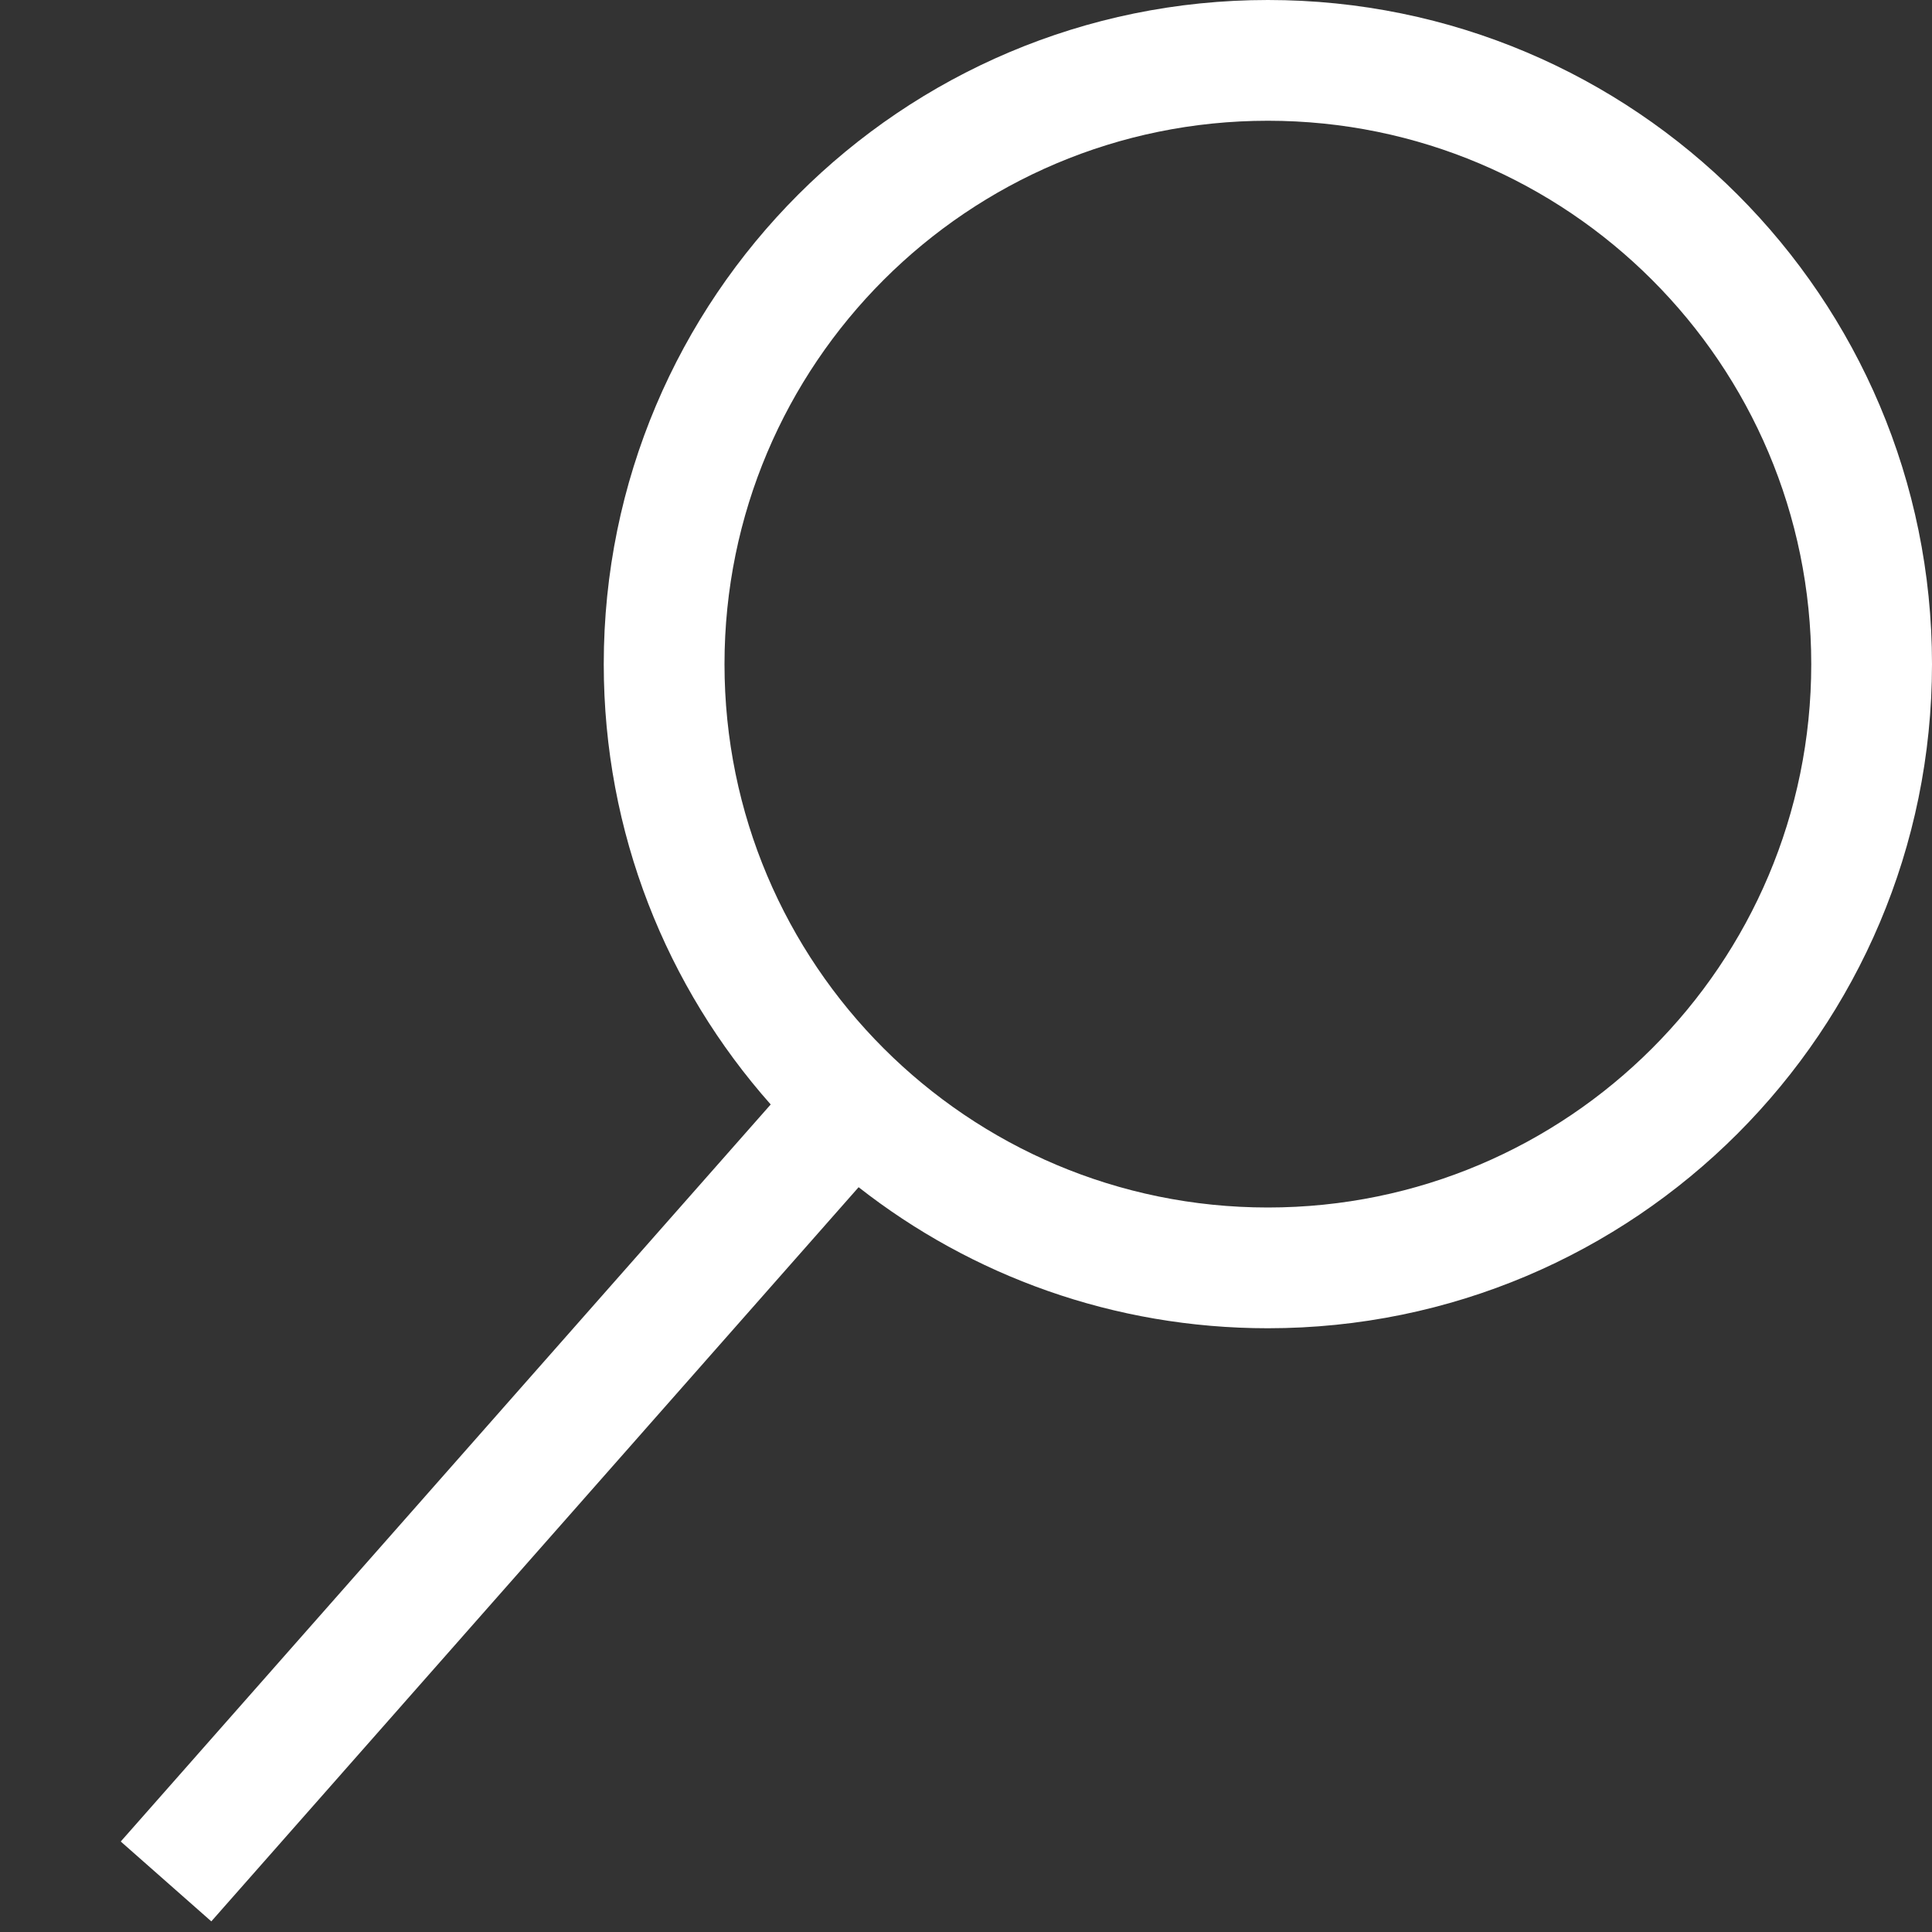 <svg width="24" height="24" viewBox="0 0 24 24" fill="none" xmlns="http://www.w3.org/2000/svg">
<rect x="0" y="0" width="24" height="24" fill="#333333" stroke="none"/>
<path fill-rule="evenodd" clip-rule="evenodd" d="M22.5 8.25C22.5 11.978 19.478 15 15.75 15C12.022 15 9 11.978 9 8.25C9 4.522 12.022 1.5 15.75 1.5C19.478 1.5 22.5 4.522 22.5 8.25ZM24 8.25C24 12.806 20.306 16.5 15.75 16.5C13.832 16.5 12.067 15.846 10.666 14.748L2.625 23.868L1.5 22.876L9.574 13.72C8.283 12.264 7.5 10.348 7.5 8.25C7.5 3.694 11.194 0 15.75 0C20.306 0 24 3.694 24 8.25Z" fill="white"/>
</svg>
